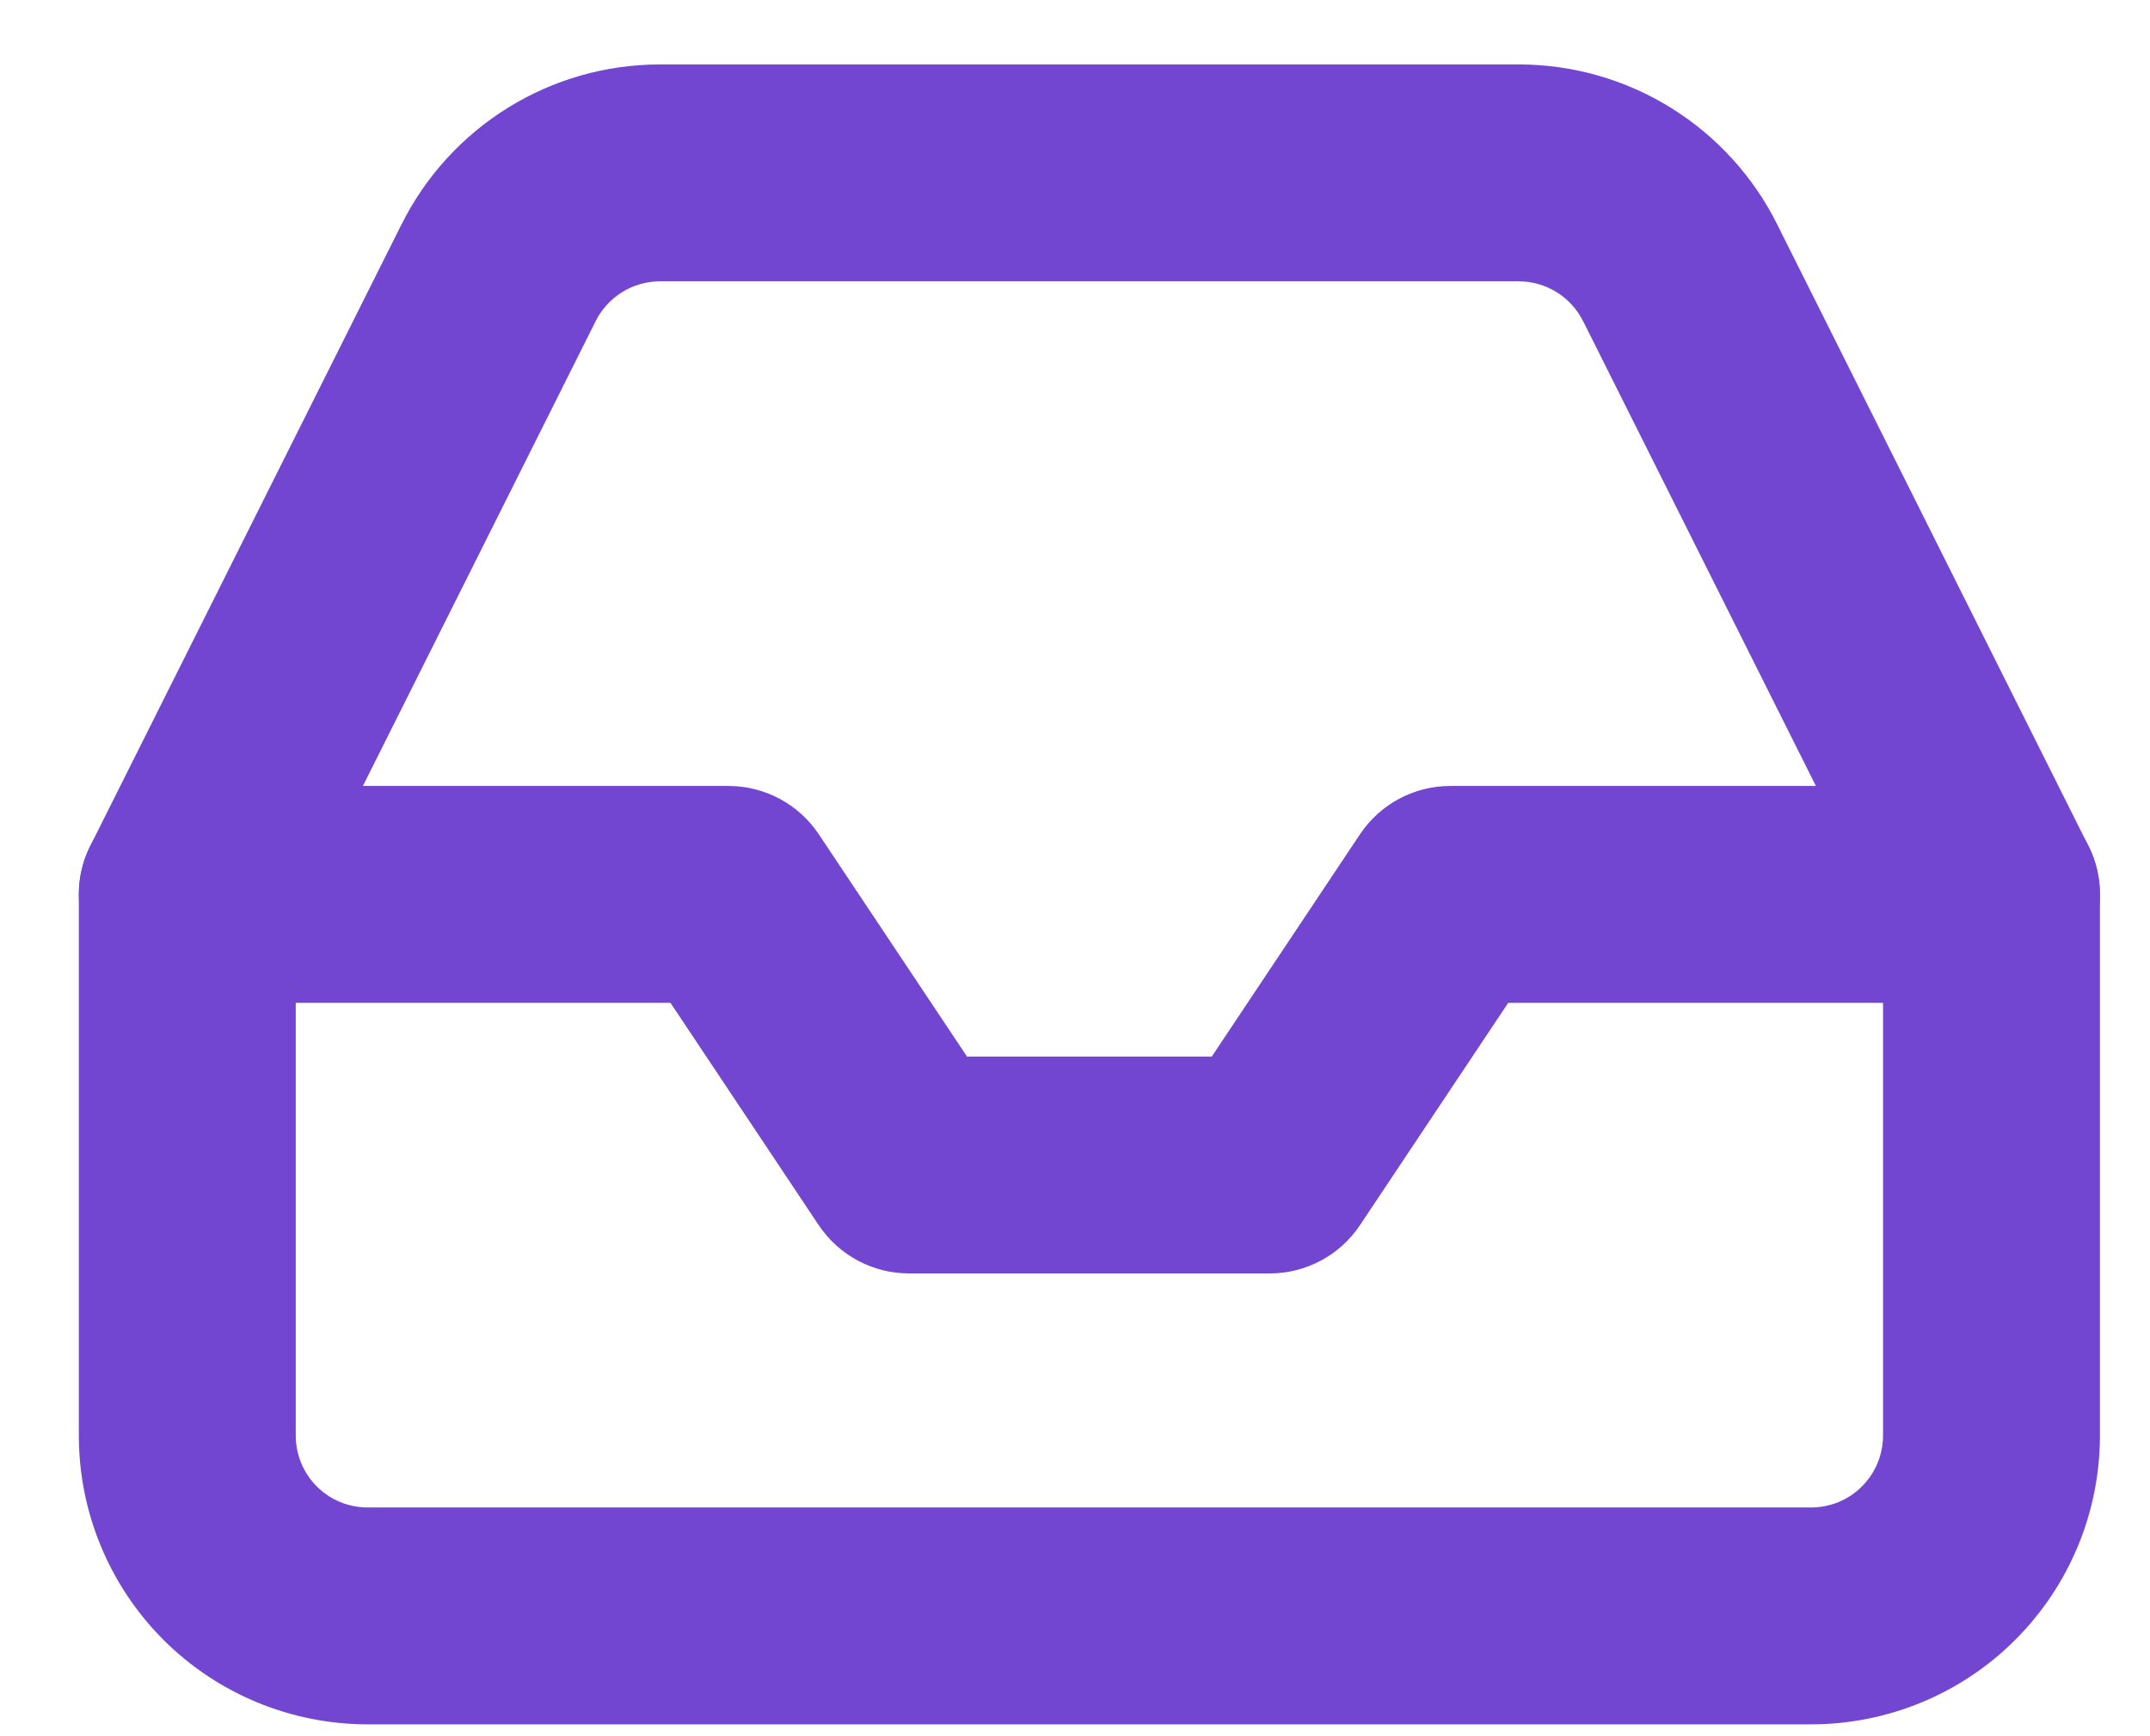 <svg width="26" height="21" viewBox="0 0 26 21" fill="none" xmlns="http://www.w3.org/2000/svg">
<path fill-rule="evenodd" clip-rule="evenodd" d="M1.174 10.818C1.174 10.216 1.662 9.727 2.265 9.727H8.81C9.175 9.727 9.516 9.91 9.718 10.213L11.576 13H14.772L16.63 10.213C16.832 9.91 17.173 9.727 17.538 9.727H24.083C24.685 9.727 25.174 10.216 25.174 10.818C25.174 11.421 24.685 11.909 24.083 11.909H18.121L16.263 14.696C16.061 14.999 15.72 15.182 15.356 15.182H10.992C10.627 15.182 10.287 14.999 10.084 14.696L8.226 11.909H2.265C1.662 11.909 1.174 11.421 1.174 10.818Z" fill="#7246D0" stroke="#7246D0" stroke-width="0.441" stroke-linecap="round" stroke-linejoin="round"/>
<path fill-rule="evenodd" clip-rule="evenodd" d="M7.981 1L18.367 1C18.975 1 19.573 1.17 20.09 1.491C20.607 1.812 21.024 2.27 21.296 2.815C21.296 2.815 21.296 2.816 21.296 2.816L25.058 10.33C25.134 10.481 25.174 10.649 25.174 10.818V17.364C25.174 18.232 24.829 19.064 24.215 19.678C23.602 20.292 22.769 20.636 21.901 20.636H4.447C3.579 20.636 2.746 20.292 2.132 19.678C1.519 19.064 1.174 18.232 1.174 17.364V10.818C1.174 10.649 1.213 10.481 1.289 10.33L5.051 2.816C5.052 2.816 5.052 2.815 5.052 2.815C5.323 2.27 5.741 1.812 6.258 1.491C6.775 1.17 7.372 1 7.981 1ZM6.028 3.302L7.004 3.79L3.356 11.076V17.364C3.356 17.653 3.471 17.93 3.675 18.135C3.88 18.34 4.157 18.454 4.447 18.454H21.901C22.19 18.454 22.468 18.34 22.672 18.135C22.877 17.93 22.992 17.653 22.992 17.364V11.076L19.344 3.79L19.342 3.787C19.252 3.606 19.113 3.453 18.94 3.346C18.768 3.239 18.569 3.182 18.366 3.182H7.981C7.779 3.182 7.58 3.239 7.407 3.346C7.235 3.453 7.096 3.606 7.005 3.787L6.028 3.302Z" fill="#7246D0" stroke="#7246D0" stroke-width="0.441" stroke-linecap="round" stroke-linejoin="round"/>
</svg>

